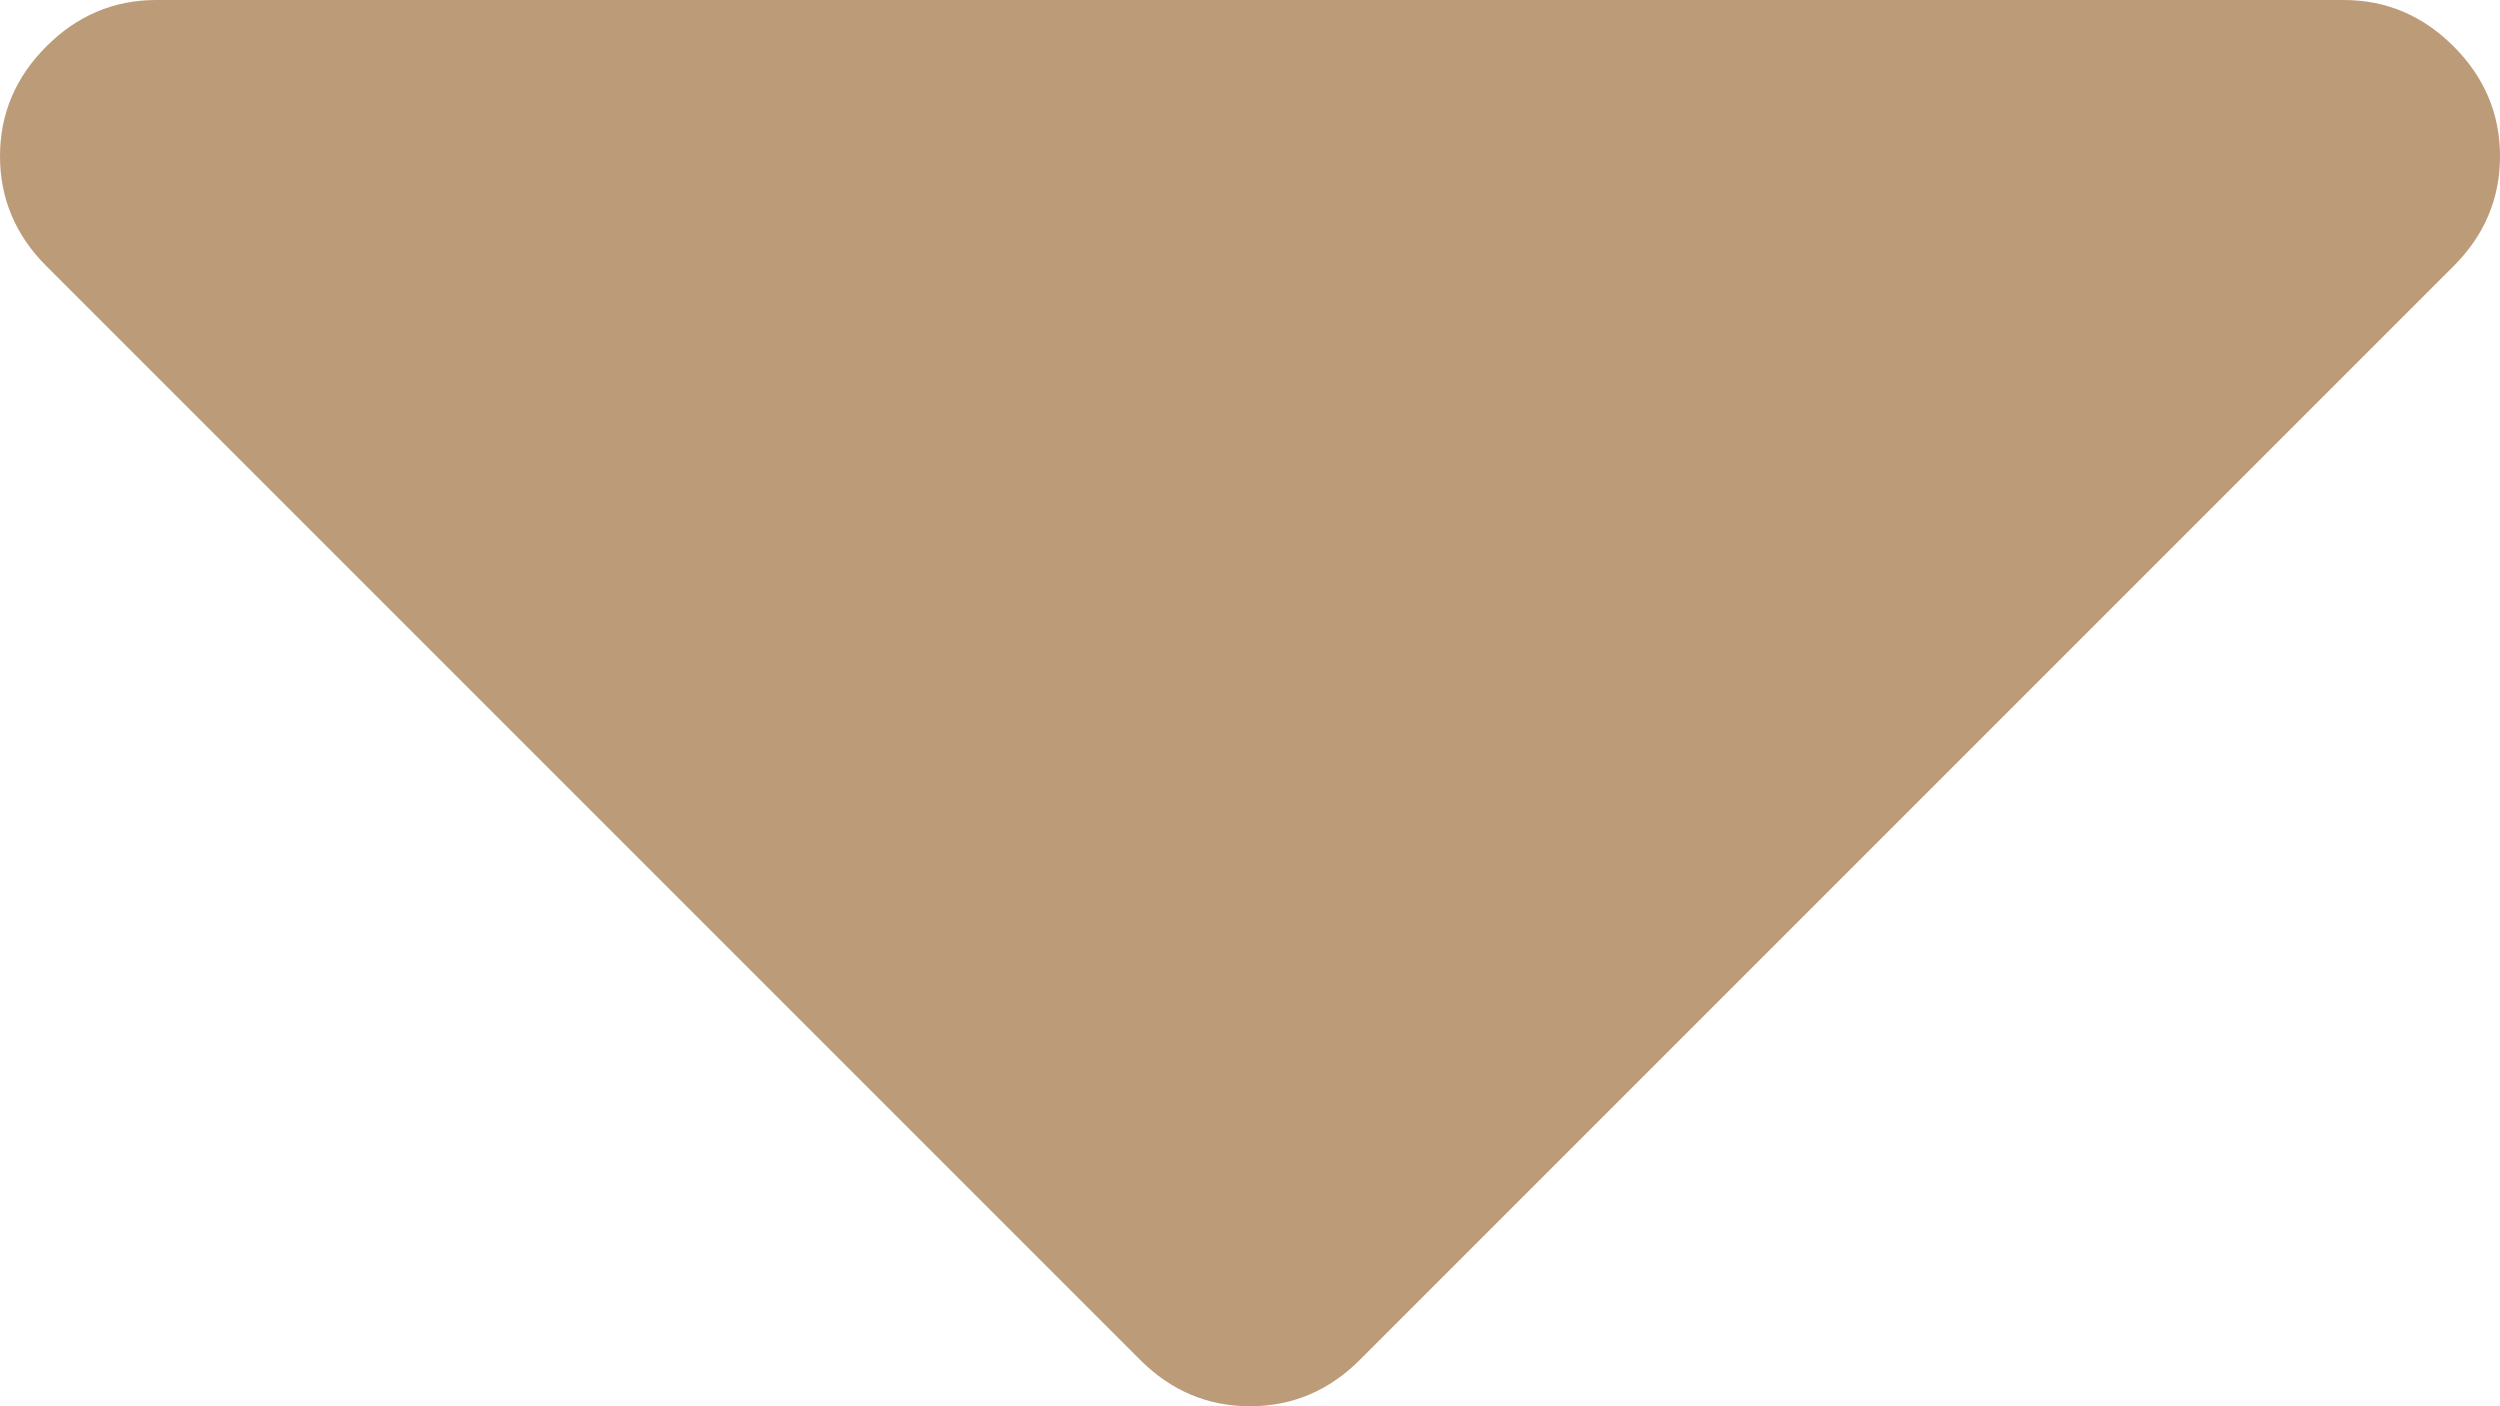 <?xml version="1.0" encoding="utf-8"?>
<!-- Generator: Adobe Illustrator 23.0.1, SVG Export Plug-In . SVG Version: 6.00 Build 0)  -->
<svg version="1.1" id="Capa_1" xmlns="http://www.w3.org/2000/svg" xmlns:xlink="http://www.w3.org/1999/xlink" x="0px" y="0px"
	 viewBox="0 0 512 288" style="enable-background:new 0 0 512 288;" xml:space="preserve">
<style type="text/css">
	.st0{fill:#BC9B79;}
</style>
<g>
	<path class="st0" d="M502.5,9.5C496.2,3.2,488.7,0,480,0H32C23.3,0,15.8,3.2,9.5,9.5C3.2,15.8,0,23.3,0,32c0,8.7,3.2,16.2,9.5,22.5
		l224,224c6.3,6.3,13.8,9.5,22.5,9.5s16.2-3.2,22.5-9.5l224-224c6.3-6.3,9.5-13.8,9.5-22.5C512,23.3,508.8,15.8,502.5,9.5z"/>
</g>
</svg>
